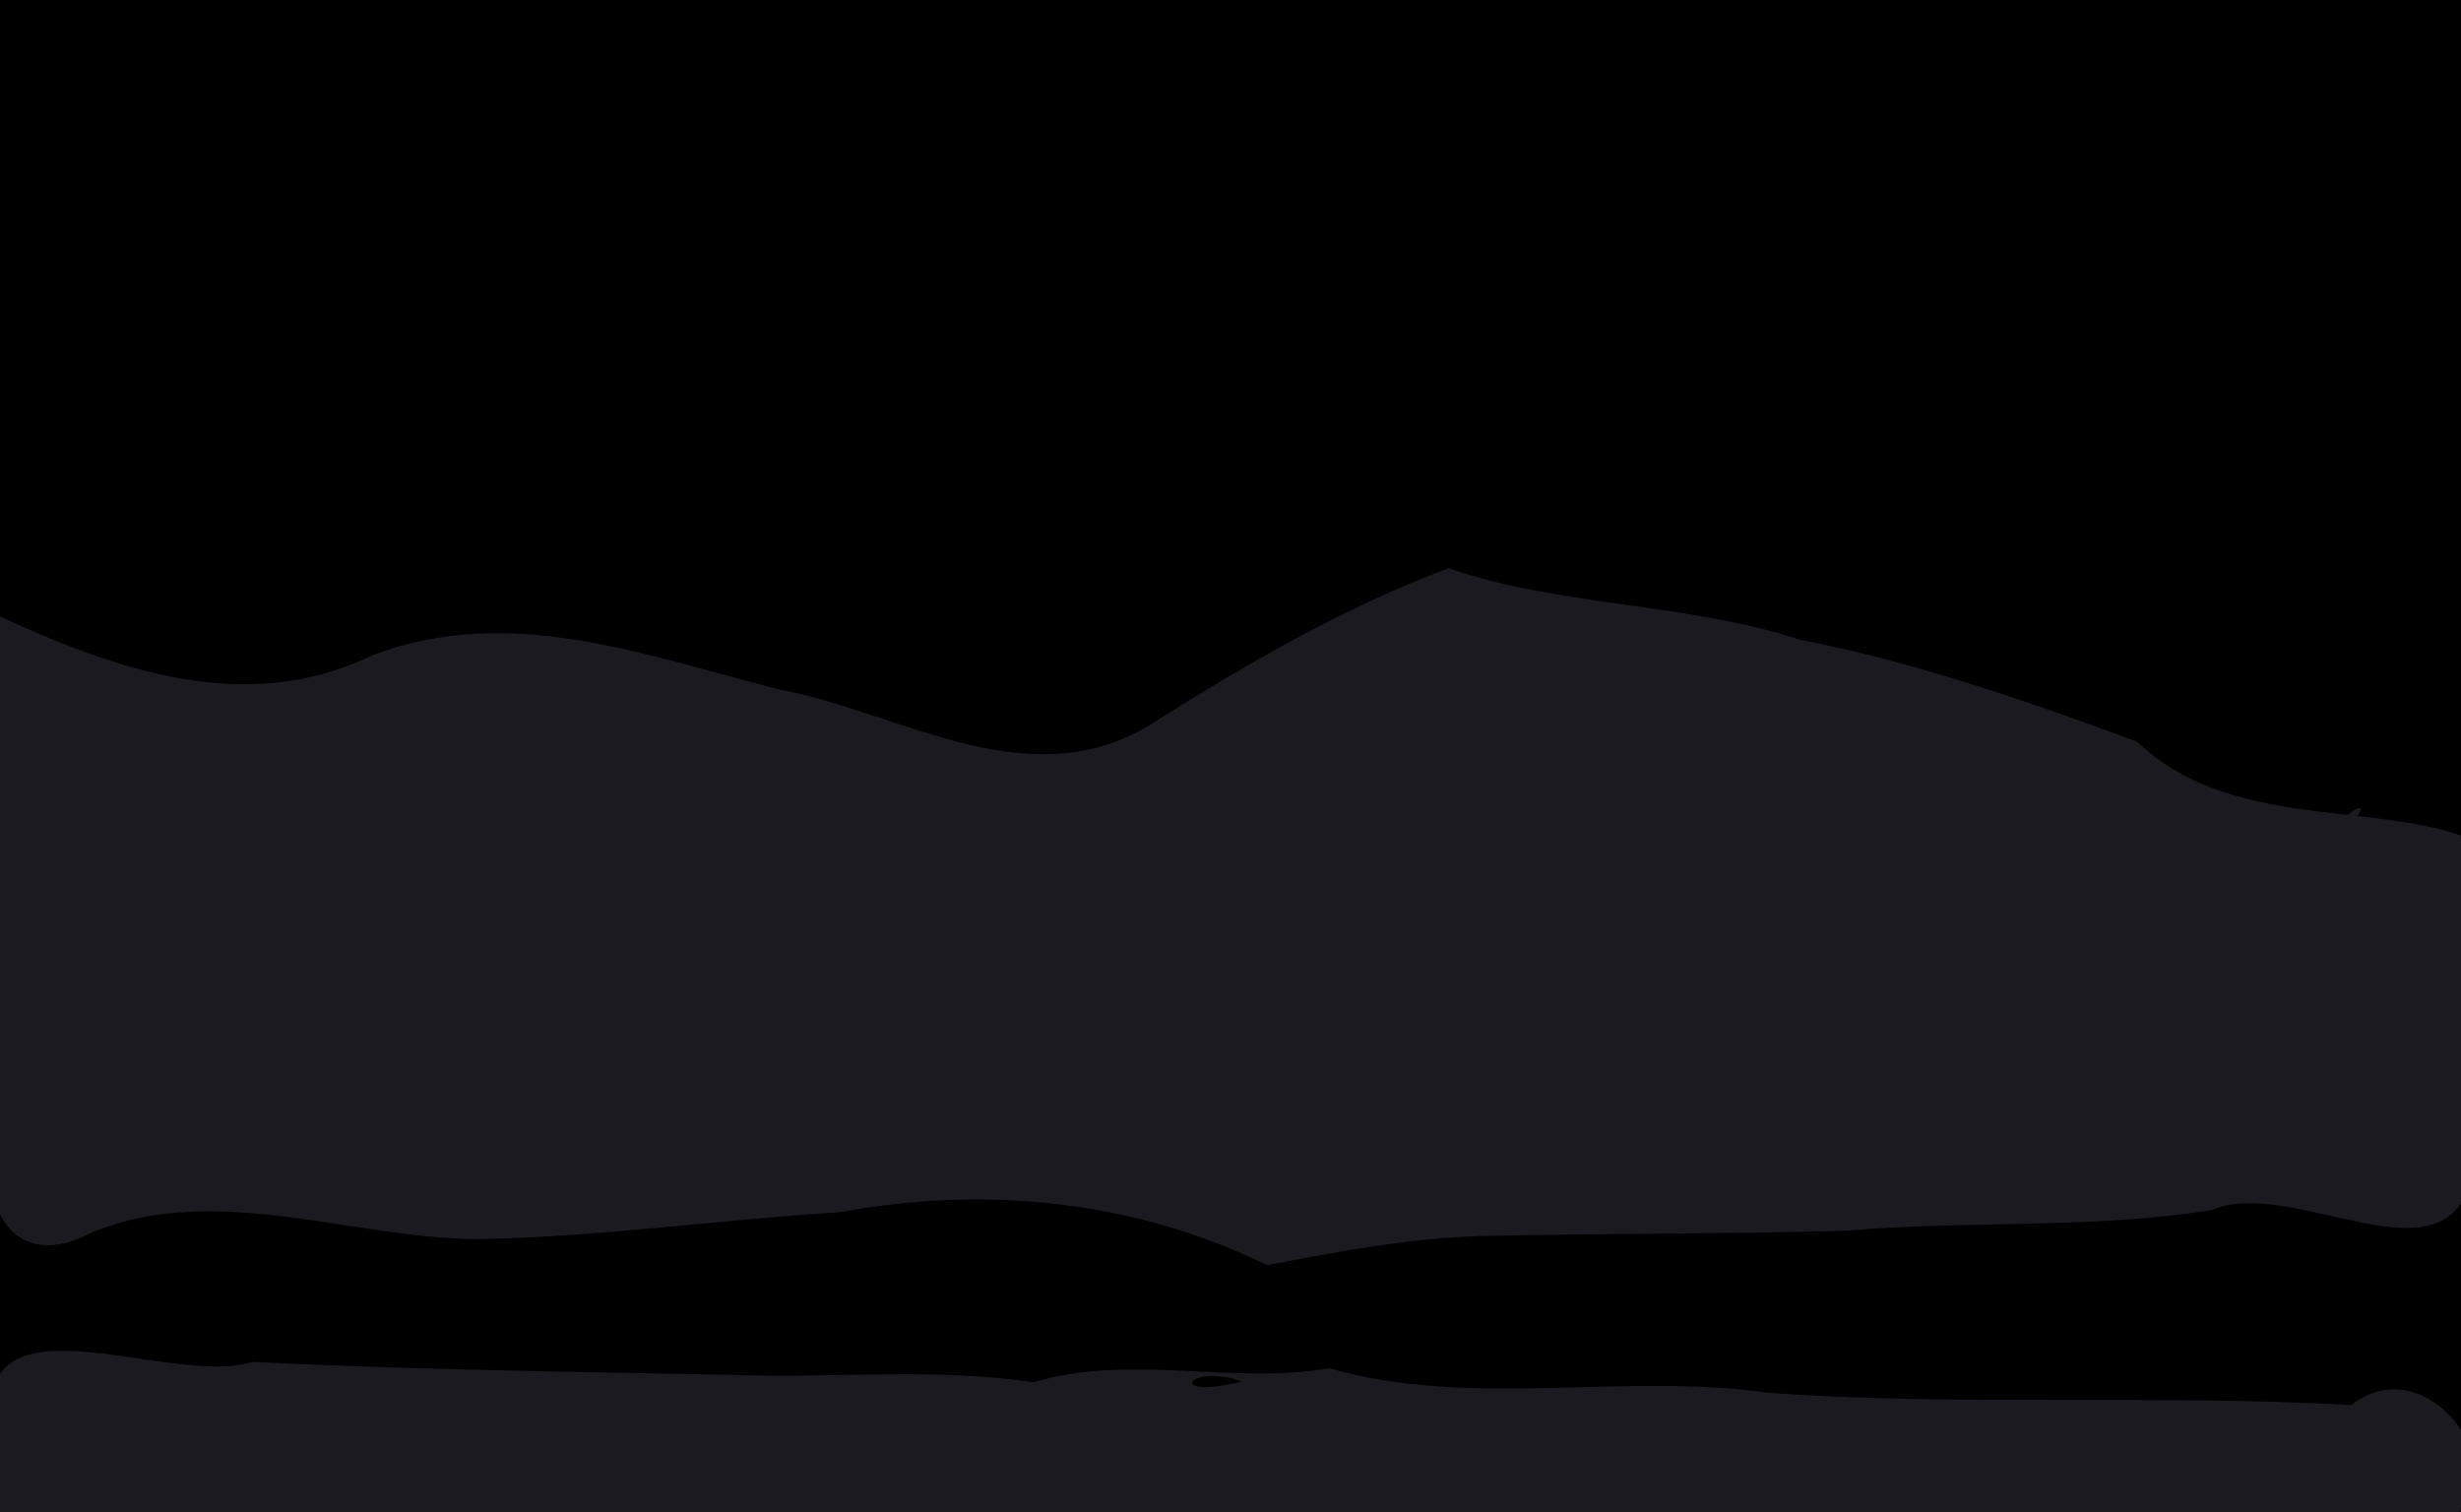 <?xml version="1.0" encoding="UTF-8" standalone="no"?>
<svg
   xmlns:dc="http://purl.org/dc/elements/1.1/"
   xmlns:cc="http://creativecommons.org/ns#"
   xmlns:rdf="http://www.w3.org/1999/02/22-rdf-syntax-ns#"
   xmlns:svg="http://www.w3.org/2000/svg"
   xmlns="http://www.w3.org/2000/svg"
   xmlns:sodipodi="http://sodipodi.sourceforge.net/DTD/sodipodi-0.dtd"
   xmlns:inkscape="http://www.inkscape.org/namespaces/inkscape"
   id="svg3336"
   width="1246.745"
   height="766.059"
   version="1.1"
   inkscape:version="0.91 r13725"
   sodipodi:docname="bg2.svg">
  <sodipodi:namedview
     pagecolor="#ffffff"
     bordercolor="#666666"
     borderopacity="1"
     objecttolerance="10"
     gridtolerance="10"
     guidetolerance="10"
     inkscape:pageopacity="0"
     inkscape:pageshadow="2"
     inkscape:window-width="1920"
     inkscape:window-height="1018"
     id="namedview17"
     showgrid="false"
     inkscape:zoom="0.9216"
     inkscape:cx="529.63119"
     inkscape:cy="382.99478"
     inkscape:window-x="-8"
     inkscape:window-y="-8"
     inkscape:window-maximized="1"
     inkscape:current-layer="svg3336"
     fit-margin-top="0"
     fit-margin-left="0"
     fit-margin-right="0"
     fit-margin-bottom="0" />
  <defs
     id="defs3340">
    <clipPath
       id="clipPath4120">
      <path
         id="rect4122"
         d="m 11.34,10.158 1231.09,0 0,745.96 -1231.09,0 z"
         inkscape:connector-curvature="0"
         style="fill:#0000ff;fill-rule:evenodd;stroke:#000000" />
    </clipPath>
    <clipPath
       id="clipPath4124">
      <path
         id="rect4126"
         d="m 11.34,10.158 1231.09,0 0,745.96 -1231.09,0 z"
         inkscape:connector-curvature="0"
         style="fill:#0000ff;fill-rule:evenodd;stroke:#000000" />
    </clipPath>
    <clipPath
       clipPathUnits="userSpaceOnUse"
       id="clipPath4406">
      <rect
         style="opacity:0.008;fill:#2e3647;fill-opacity:1;stroke:none;stroke-opacity:1"
         id="rect4408"
         width="1246.745"
         height="766.059"
         x="3.255"
         y="3.186" />
    </clipPath>
  </defs>
  <g
     id="g4384"
     clip-path="url(#clipPath4406)"
     transform="translate(-3.255,-3.186)">
    <g
       id="g4339">
      <g
         id="g4321">
        <g
           id="g4304">
          <g
             id="g4288">
            <g
               id="g4273">
              <g
                 id="g4259">
                <g
                   id="g4246">
                  <g
                     id="g4234">
                    <g
                       id="g4223">
                      <g
                         id="g3408">
                        <path
                           style="fill:#000000"
                           d="M 0,386.88 C 0,257.92 0,128.96 0,0 c 418.347,0 836.693,0 1255.04,0 0,257.92 0,515.84 0,773.76 -418.347,0 -836.693,0 -1255.04,0 C 0,644.8 0,515.84 0,386.88 Z"
                           id="path3424"
                           inkscape:connector-curvature="0" />
                        <path
                           style="fill:#000000"
                           d="M 0,386.88 C 0,257.92 0,128.96 0,0 c 418.347,0 836.693,0 1255.04,0 0,257.92 0,515.84 0,773.76 -418.347,0 -836.693,0 -1255.04,0 C 0,644.8 0,515.84 0,386.88 Z m 1150.532,21.78 -2.597,0.286 2.597,-0.286 z m -12.21,-5.503 c -7.52,-8.907 -1.222,5.003 0,0 z m -5.02,-1.252 c -11.997,-11.798 -4.384,6.18 0,0 z m -9.204,-4.317 c -22.585,-14.231 -64.779,-39.008 -19.075,-8.043 5.63,3.896 11.681,8.788 19.075,8.043 z M 529.38,385.673 c 57.504,-13.812 109.564,-47.608 160.724,-74.519 -32.288,-26.246 -96.246,-7.202 -139.585,-14.345 -85.972,0.857 -171.663,10.433 -257.68,9.319 47.453,14.555 -62.439,10.742 -2.901,16.391 57.5,16.75 116.894,29.317 175.614,46.347 22.216,4.229 40.672,32.881 63.828,16.807 z m -31.59,-3.533 c 3.845,-4.835 3.845,4.835 0,0 z m -34.68,-19.05 c 0.861,-5.51 7.867,9.493 0,0 z m -81.912,-18.935 c 6.355,-5.968 -0.611,3.92 0,0 z m -10.96,-2.348 c 0.128,-4.97 5.473,7.351 0,0 z m -9.728,-0.863 c 7.782,-4.264 3.26,2.967 0,0 z m -19.767,-6.143 c -33.252,-5.073 18.501,-1.809 0,0 z M 309.18,322.07 c 29.341,-4.51 21.317,3.281 0,0 z m 375.41,-10.365 c -7.135,-12.5 7.449,-4.854 0,0 z m 439.926,75.877 c -1.568,-9.543 -5.162,6.695 0,0 z m -19.924,-14.472 c 29.779,-0.654 -3.79,-15.376 0,0 z m -32.093,-7.2 c 17.13,-1.704 53.9,-6.575 16.31,-12.129 30.432,-28.16 -33.895,-12.682 -63.129,-23.082 -42.254,-5.866 -84.388,-13.329 -127.06,-15.46 -3.912,26.912 76.197,11.728 100.771,32.38 22.466,15.276 50.441,8.093 73.108,18.291 z m -60.256,-12.746 c -0.649,-6.152 3.682,4.118 0,0 z m 34.04,-2.174 c -3.183,-8.601 7.186,5.2 0,0 z m 13.99,-0.02 c 5.946,-4.11 1.01,3.313 0,0 z m -1.02,-7.91 c 5.378,-6.494 4.592,6.054 0,0 z m -157.03,-17.215 c -8.251,-3.452 3.935,-5.794 0,0 z m 31.526,-4.143 c 3.854,-3.135 1.776,5.147 0,0 z m 14.825,0.47 c 5.945,-4.109 1.012,3.316 0,0 z m -58.895,-1.96 c -9.769,-11.534 9.809,-3.327 0,0 z m 2.654,-2.192 c -2.884,-5.294 -2.884,5.293 0,0 z m -8.535,-2.755 c -3.45,-9.698 7.48,3.327 0,0 z M 177.273,337.22 c -5.094,-4.06 -2.666,2.978 0,0 z m 6.59,-0.422 c 2.687,-5.11 -13.666,8.22 0,0 z m 30.748,-9.05 c -5.232,-1.134 -1.671,5.6 0,0 z m 12.55,-2.297 c 31.984,-1.826 -5.495,-3.942 0,0 z m 20.708,-3.676 c -1.798,-4.894 -2.538,5.204 0,0 z m 8.158,0 c -16.587,-11.963 -8.142,2.91 0,0 z m 705.034,-0.86 c -9.181,-4.603 -3.594,3.089 0,0 z m -140.976,-9.023 c -5.334,-5.07 -5.211,5.531 0,0 z m -9.33,-2.636 c -2.54,-5.204 -1.797,4.892 0,0 z m 35.14,-1.856 c -9.785,-6.002 -4.291,4.579 0,0 z m -41.945,-0.92 c -8.819,-5.676 -2.226,5.449 0,0 z m 50.393,0.767 -2.598,0.285 2.598,-0.285 z M 812.011,305.5 c -12.316,-9.182 -5.729,4.639 0,0 z m 23.252,-1.01 c -4.501,2.871 -2.671,1.703 0,0 z m 37.906,1.505 -2.597,0.285 2.597,-0.285 z m -74.047,-1.252 -2.596,0.287 2.596,-0.287 z M 709.1,296.736 c -1.801,-4.893 -2.539,5.207 0,0 z"
                           id="path3422"
                           inkscape:connector-curvature="0" />
                        <path
                           style="fill:#000000"
                           d="M 0,386.88 C 0,257.92 0,128.96 0,0 c 418.347,0 836.693,0 1255.04,0 0,121.447 0,242.895 0,364.342 -73.02,-8.234 -144.471,-26.971 -217.88,-32.42 -44.001,0.249 -120.312,-27.651 -148.06,-11.345 55.449,14.922 112.561,25.867 169.314,43.855 46.884,26.431 96.35,55.693 153.69,46.208 48.883,-16.586 45.353,35.241 42.935,66.746 0,98.791 0,197.583 0,296.374 -418.347,0 -836.693,0 -1255.04,0 C 0,644.8 0,515.84 0,386.88 Z m 561.704,238.474 c -21.366,-12.953 -96.908,-17.732 -79.957,-2.551 26.639,1.112 53.271,3.593 79.957,2.551 z m -38.678,-236.48 c 58.838,-17.221 114.706,-47.704 167.08,-77.719 -33.749,-26.491 -99.444,-7.086 -144.168,-14.17 -103.009,3.083 -205.911,10.228 -308.949,11.006 -59.055,5.512 -118.182,6.759 -175.899,16.874 -18.864,19.38 70.452,32.638 96.689,18.388 52.428,-14.803 109.012,-35.459 162.069,-10.346 63.559,14.406 128.921,25.191 187.29,55.446 l 7.922,1.221 7.967,-0.7 0,0 z m 161.564,-77.17 c -7.134,-12.5 7.449,-4.854 0,0 z M 57.732,323.025 c -2.538,-5.203 -1.799,4.89 0,0 z m 903.33,-2.112 c -9.181,-4.603 -3.594,3.089 0,0 z M 820.086,311.89 c -5.334,-5.07 -5.211,5.531 0,0 z m -9.33,-2.636 c -2.54,-5.204 -1.797,4.892 0,0 z m 35.14,-1.856 c -9.785,-6.002 -4.291,4.579 0,0 z m -41.945,-0.92 c -8.819,-5.676 -2.226,5.449 0,0 z m 50.393,0.767 -2.598,0.285 2.598,-0.285 z m -42.332,-1.747 c -12.316,-9.182 -5.729,4.639 0,0 z m 23.252,-1.01 c -4.501,2.871 -2.671,1.703 0,0 z m 37.906,1.505 -2.597,0.285 2.597,-0.285 z m -74.047,-1.252 -2.596,0.287 2.596,-0.287 z m -90.022,-8.007 c -1.801,-4.893 -2.539,5.207 0,0 z m 541.863,111.855 c 5.102,-4.051 2.666,2.969 0,0 z m -100.088,-1.675 c 2.158,-6.154 6.911,8.576 0,0 z m 75.067,0.396 c 5.947,-4.109 1.009,3.312 0,0 z m 21.256,-41.346 c 8.121,0.019 6.8,0.016 0,0 z m -344.97,-40.12 c -8.252,-3.458 3.924,-5.792 0,0 z m 31.524,-4.144 c 3.854,-3.135 1.776,5.147 0,0 z m 14.825,0.47 c 5.945,-4.109 1.012,3.316 0,0 z m -58.895,-1.96 c -9.769,-11.534 9.809,-3.327 0,0 z m 2.654,-2.192 c -2.884,-5.294 -2.884,5.293 0,0 z m -8.535,-2.755 c -3.45,-9.698 7.48,3.327 0,0 z"
                           id="path3420"
                           inkscape:connector-curvature="0" />
                        <path
                           style="fill:#000000"
                           d="m 0,543.27 c 0,-76.83 0,-153.66 0,-230.49 58.979,26.354 122.657,54.099 186.138,23.291 69.636,-27.967 139.333,-3.864 207.128,14.792 66.351,9.975 131.722,60.636 196.744,15.612 52.032,-28.079 100.918,-72.449 162.928,-74.098 63.545,17.091 131.064,24.175 196.546,39.38 55.755,29.791 128.574,23.981 176.749,71.006 35.995,24.927 118.617,-17.979 128.806,33.074 0,66.216 0,132.431 0,198.647 -36.976,-2.778 -136.662,-27.164 -139.631,-1.022 41.836,14.278 124.524,-22.657 139.631,31.264 0,36.345 0,72.689 0,109.034 -418.346,0 -836.693,0 -1255.039,0 C 0,696.93 0,620.1 0,543.27 Z m 613.64,93.882 c -62.576,-31.948 -133.839,-27.895 -200.174,-13.822 -27.563,-1.564 -77.696,10.303 -21.446,8.676 73.85,2.407 147.704,6.706 221.621,5.146 z M 1245,326.156 C 1149.037,311.763 1052.366,301.767 955.746,292.921 835.413,285.511 714.943,278.724 594.515,274.144 440.054,272.577 285.47,272.761 131.182,281.08 89.633,270.357 -4.582,321.004 -0.791,247.114 1.307,164.764 -0.712,82.372 0,0 c 418.347,0 836.693,0 1255.04,0 0,109.345 0,218.689 0,328.034 -2.913,-1.043 -8.048,2.009 -10.04,-1.878 z"
                           id="path3418"
                           inkscape:connector-curvature="0" />
                        <path
                           style="fill:#000000"
                           d="m 0,544.01 c 0.111,-76.583 -0.146,-153.167 0.525,-229.748 56.977,23.569 123.843,53.518 183.823,21.916 65.433,-25.976 136.59,-6.498 200.845,13.119 65.34,2.362 127.808,64.829 192.375,21.201 51.017,-25.221 99.035,-57.38 149.916,-77.821 54.914,14.587 112.169,12.328 166.16,29.021 58.425,13.456 112.034,32.068 171.597,45.326 50.695,36.419 108.032,50.705 170.676,45.617 40.602,21.273 9.235,95.547 19.128,138.655 0,26.883 0,53.767 0,80.65 -67.341,-8.184 -138.916,-21.322 -204.056,4.784 65.779,12.135 139.899,-2.365 201.03,17.03 6.368,39.172 1.525,80.044 3.027,119.999 -418.348,0 -836.697,0 -1255.045,0 C 0,697.176 0,620.593 0,544.01 Z m 618.42,101.316 c -46.459,-40.875 -116.304,-35.736 -173.375,-26.626 -36.301,6.038 -113.323,3.717 -123.936,16.458 73.269,8.619 147.537,6.186 221.228,10.223 25.358,0.464 50.726,0.535 76.083,-0.056 z m 404.413,-11.153 c 45.903,-4.322 -65.269,-2.443 0,0 z m -837.087,-3.834 c -5.127,-3.656 -10.453,7.428 0,0 z m -14.057,-0.47 c -16.91,-4.039 -98.798,-12.097 -72.087,-1.611 23.997,1.17 48.063,3.797 72.087,1.611 z m 992.647,-217.454 -2.596,0.286 2.596,-0.286 z m 88.193,-140.634 C 1164.435,248.174 1072.393,244.748 982.242,232.677 766.668,210.142 549.526,212.112 333.093,215.92 221.772,218.821 111.166,232.84 0,238.173 0,158.782 0,79.391 0,0 c 418.347,0 836.693,0 1255.04,0 -1.24,90.587 2.717,181.269 -2.511,271.781 z m -70.282,-17.618 c -5.594,-6.347 -5.594,6.347 0,0 z m -235.32,-22.537 c 3.279,-5.525 3.861,5.828 0,0 z M 803.226,221.61 c 12.886,-6.112 12.877,6.115 0,0 z"
                           id="path3416"
                           inkscape:connector-curvature="0" />
                        <path
                           style="fill:#000000"
                           d="m 0,544.01 c 0.178,-76.583 -0.233,-153.17 0.84,-229.748 60.773,27.648 133.412,52.428 196.736,18.083 74.845,-27.055 149.626,13.544 223.299,21.688 56.532,30.861 121.668,44.694 178.404,6.808 51.145,-23.586 95.67,-71.975 153.391,-65.363 54.364,22.322 114.115,3.101 165.31,36.294 55.048,7.32 108.999,25.898 163.583,43.193 40.997,62.498 146.775,4.813 174.862,62.926 -4.199,61.105 0.977,122.488 -2.19,183.538 -38.241,18.574 -89.408,-12.351 -133.914,-0.483 -78.29,13.599 -158.277,3.884 -236.58,16.447 104.317,9.954 209.355,7.953 313.688,17.685 48.395,-21.084 66.442,27.74 57.612,66.348 -2.03,16.401 4.028,40.89 -2.961,52.332 -417.359,0 -834.719,0 -1252.078,0 0,-76.583 0,-153.167 0,-229.75 z m 591.75,108.926 c 38.692,11.801 38.75,-30.246 1.402,-26.838 -86.954,-28.915 -178.244,-3.815 -266.487,3.39 -69.081,14.635 -138.435,-0.245 -207.217,-7.877 -25.524,-4.478 -74.886,7.113 -23.679,14.186 84.902,3.565 170.014,5.497 254.939,11.203 80.313,5.081 161.099,2.613 241.041,5.935 z m 574.182,-240.39 c -1.757,-7.718 -7.075,8.587 0,0 z m 63.38,-192.774 c -147.168,-28.461 -297.533,-35.508 -446.799,-45.929 -69.91,-3.29 -139.998,-2.333 -209.895,-4.715 -118.779,0.501 -238.297,-2.317 -356.327,13.135 -55.364,7.343 -112.502,2.693 -166.231,14.462 C 11.291,211.678 -8.356,181.903 0,147.816 0,98.544 0,49.272 0,0 c 418.347,0 836.693,0 1255.04,0 0,73.453 0,146.907 0,220.36 -8.596,-1.16 -17.648,4.683 -25.728,-0.588 z m -964.5,-38.226 c 2.885,-5.293 2.881,5.29 0,0 z m 272.66,-8.342 c -3.827,-9.213 12.341,5.005 0,0 z"
                           id="path3414"
                           inkscape:connector-curvature="0" />
                        <path
                           style="fill:#000000"
                           d="m 0,708.654 c 0,-21.702 0,-43.404 0,-65.106 91.583,11.458 184.233,9.065 276.104,16.79 89.623,3.839 179.383,6.072 268.876,8.667 29.28,2.287 133.305,-13.376 60.932,-40.357 -62.365,-22.46 -129.061,-18.955 -193.389,-8.559 -79.208,2.998 -158.921,24.322 -237.794,5.266 C 119.13,607.23 57.19,633.205 7.679,629.662 -15.401,583.366 9.661,527.876 -0.035,477.644 -0.043,423.182 0.093,368.719 0.84,314.262 c 56.505,23.549 122.59,53.369 182.345,22.616 61.714,-23.332 130.092,-11.835 190.315,10.402 66.543,-3.01 125.362,64.303 192.625,28.676 52.711,-24.83 102.18,-55.707 153.072,-80.464 57.998,4.001 115.617,13.581 172.423,25.565 57.846,14.993 111.732,32.583 170.882,44.242 49.41,33.539 104.482,58.038 166.722,46.959 48.216,3.522 18.714,71.615 25.819,107.468 0,36.205 0,72.41 0,108.616 -65.933,-9.109 -134.067,-16.375 -199.552,-0.306 -89.887,-6.764 -179.501,12.085 -269.34,3.326 -24.707,-6.128 -98.484,19.724 -32.89,17.123 150.898,10.673 302.083,16.346 453.131,23.416 62.467,-24.238 57.707,73.552 39.771,101.859 -415.387,0 -830.775,0 -1246.162,0 0,-21.702 0,-43.404 0,-65.106 z m 1212.134,-38.416 c 5.946,-4.11 1.01,3.313 0,0 z m 12.785,-513.056 c -108.217,-28.052 -221.233,-26.52 -331.423,-41.928 -77.172,-3.311 -153.84,-11.012 -231.209,-9.679 -65.582,-2.529 -131.085,4.772 -196.272,1.426 -58.279,12.989 -117.354,3.516 -176.117,9.46 -68.955,6.425 -138.483,7.714 -206.512,22.202 C 51.608,130.007 -15.184,161.203 0,102.622 0,68.414 0,34.207 0,0 c 418.347,0 836.693,0 1255.04,0 0,52.168 0,104.337 0,156.505 -9.824,-1.632 -22.151,10.873 -30.121,0.677 z m -913.67,-35.108 c 3.815,-9.333 2.983,6.09 0,0 z"
                           id="path3412"
                           inkscape:connector-curvature="0" />
                        <path
                           style="fill:#1a1a20;fill-opacity:1"
                           d="m 0,729.313 c -13.756,-75.721 89.41,-22.651 131.081,-36.148 81.781,3.927 163.638,5.027 245.529,6.62 50.192,1.726 99.788,-3.865 150.259,3.68 49.285,-14.701 100.225,1.412 149.843,-7.102 72.537,20.723 148.778,1.797 222.753,12.504 98.171,6.845 196.59,0.622 294.859,6.125 45.846,-34.855 95.061,56.052 36.778,59.752 -300.791,-2.002 -601.639,-0.525 -902.456,-0.984 -109.549,0 -219.098,0 -328.647,0 0,-14.816 0,-29.631 0,-44.447 z M 632.54,703.02 c -27.934,-9.592 -39.169,9.91 0,0 z m 12.55,-58.848 C 578.188,611.123 501.783,603.741 428.966,617.277 367.444,621.109 305.947,629.984 244.496,630.946 179.961,630.236 112.269,601.994 49.913,627.525 9.064,649.215 -7.851,612.624 0,578.424 0,490.298 0,402.171 0,314.045 c 60.518,27.899 127.316,52.521 191.913,21.098 69.534,-26.52 138.429,0.259 205.951,17.261 64.316,12.292 129.447,57.686 192.8,14.948 47.24,-29.604 94.225,-56.717 146.43,-76.309 56.896,19.611 120.214,17.317 177.918,36.232 57.524,10.957 116.344,31.55 170.8,51.576 46.907,44.538 116.206,30.268 166.409,48.356 9.918,56.209 -2.617,115.053 3.305,172.592 -13.792,56.407 -90.892,-1.134 -132.029,16.448 -61.539,9.809 -122.82,5.041 -185.041,10.46 -61.157,1.659 -122.689,1.316 -184.34,2.658 C 717.311,630.405 681.303,637.15 645.09,644.172 Z M 1174.72,416.93 c 1.131,-8.749 2.581,9.164 0,0 z m 16.943,0 c 14.274,-12.768 4.65,6.705 0,0 z"
                           id="path3410"
                           inkscape:connector-curvature="0" />
                      </g>
                    </g>
                  </g>
                </g>
              </g>
            </g>
          </g>
        </g>
      </g>
    </g>
  </g>
</svg>
